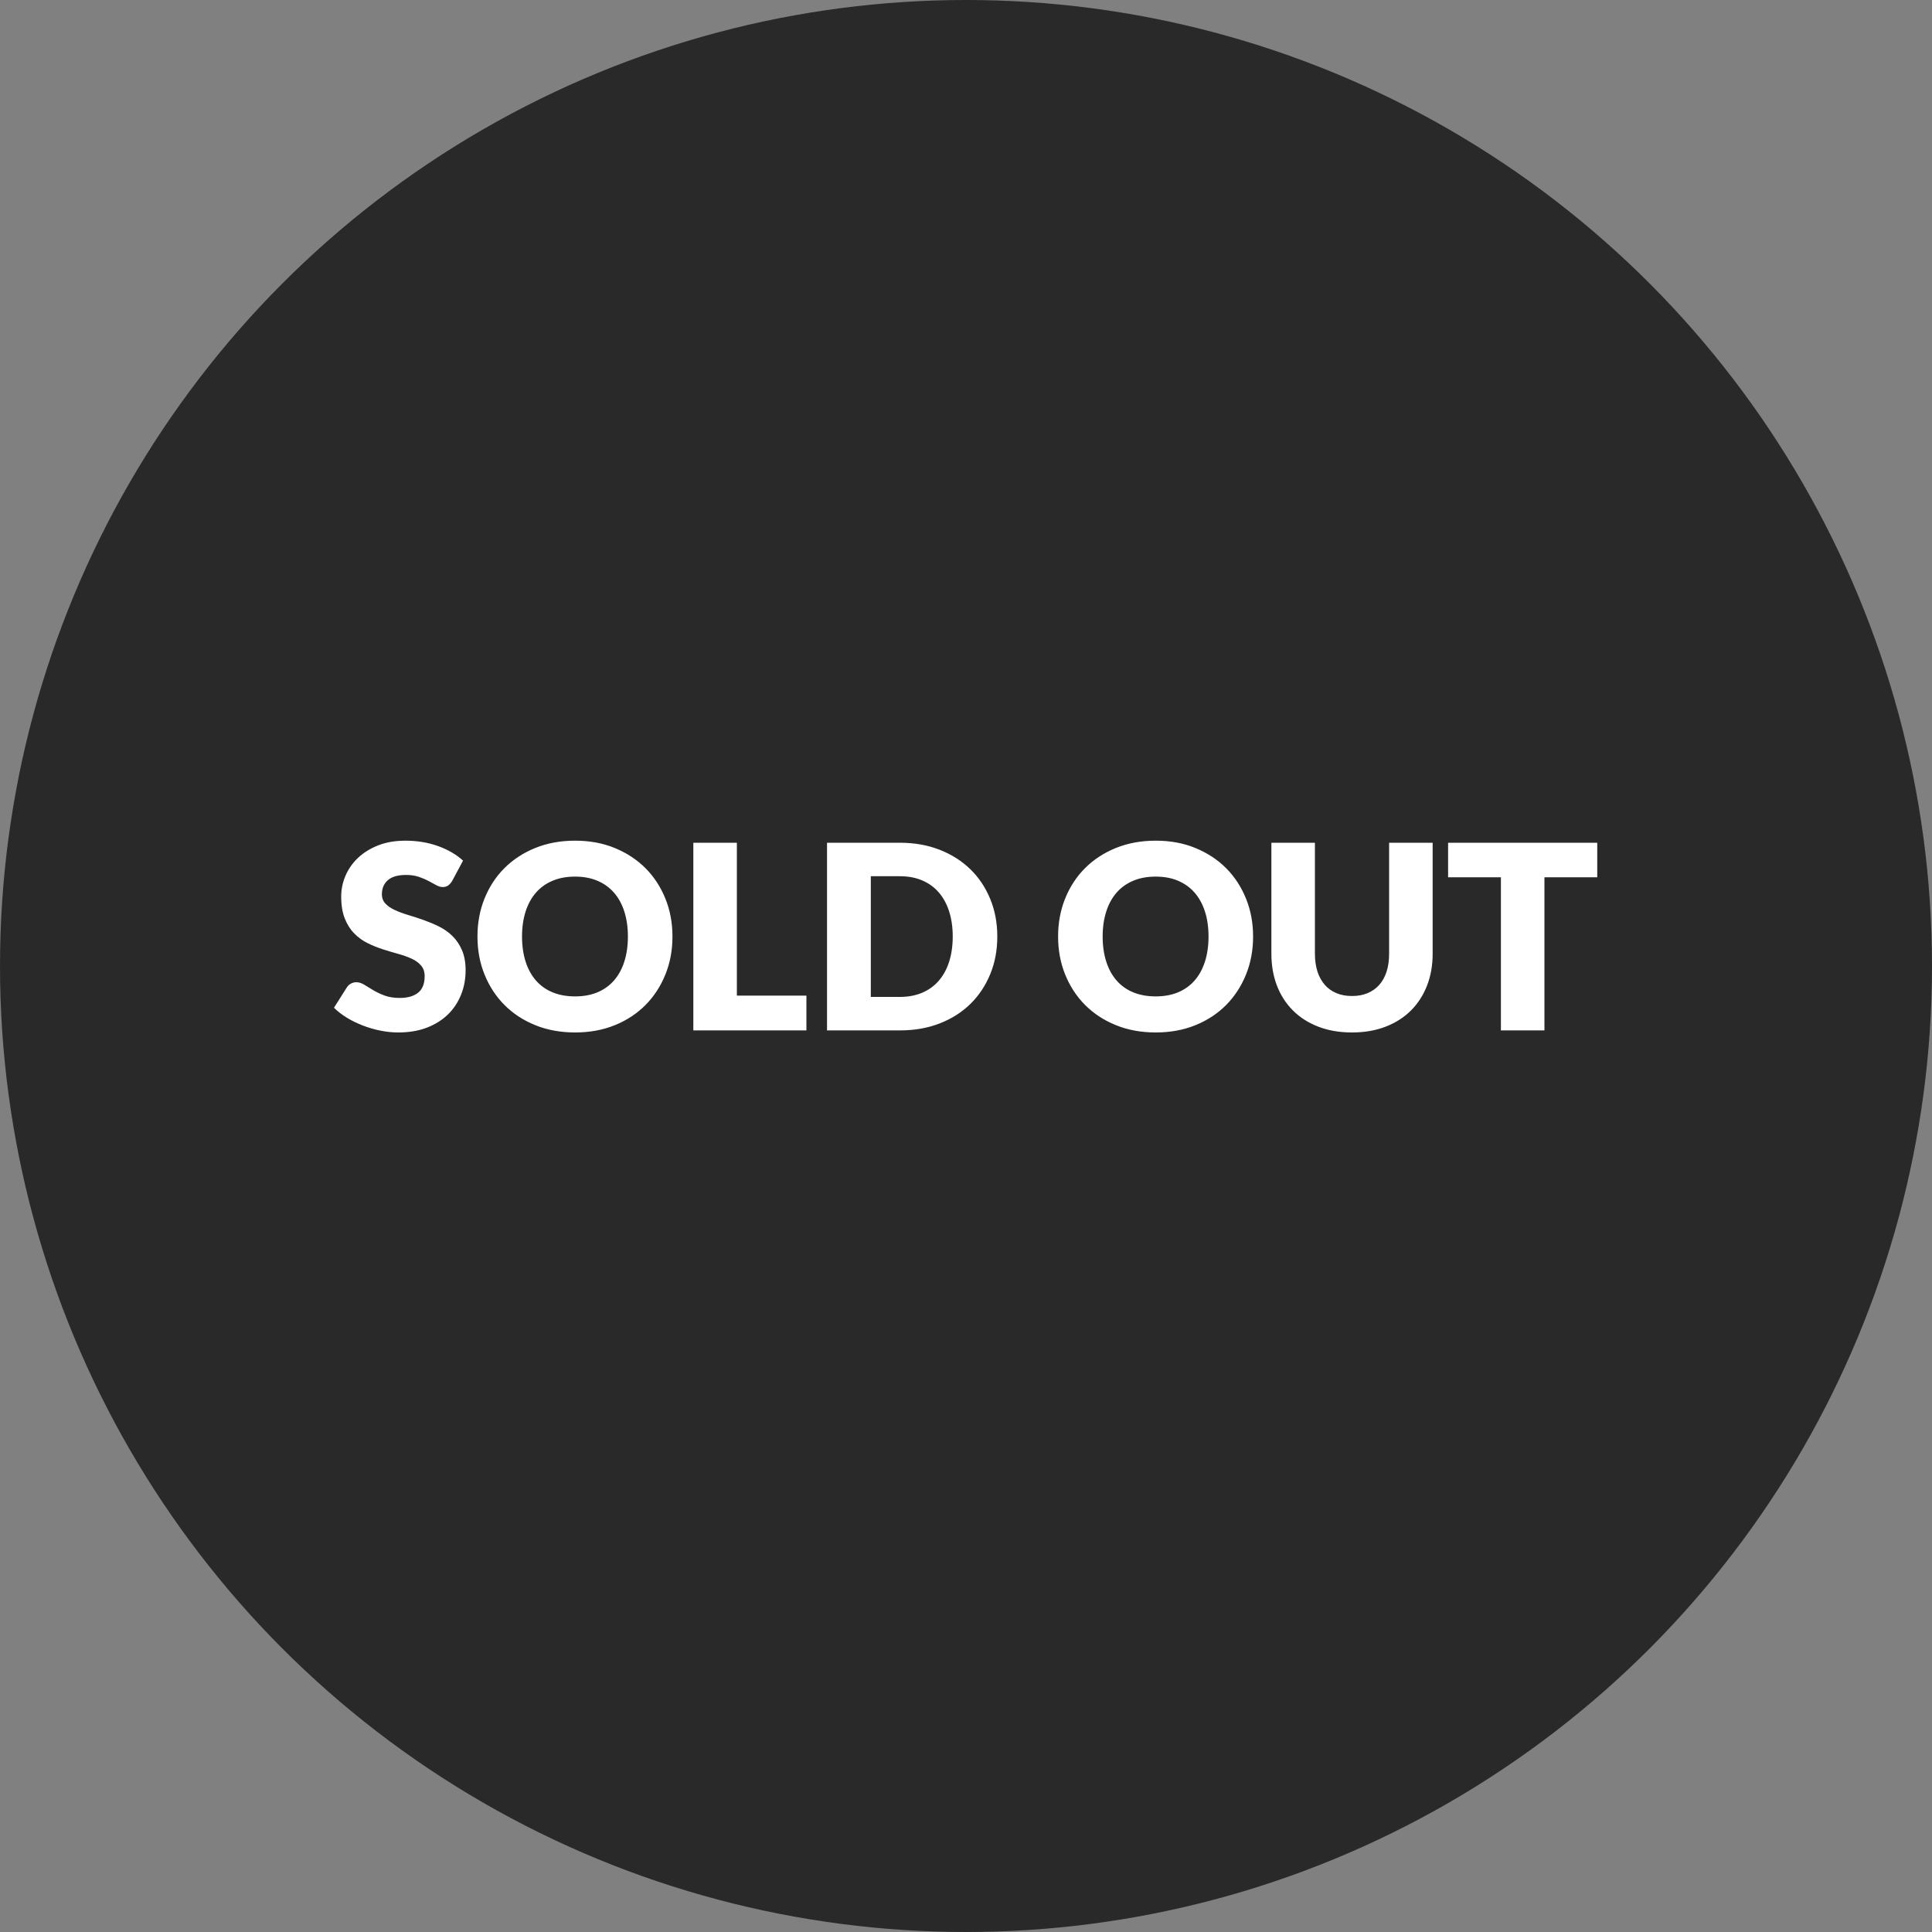 <?xml version="1.0" encoding="UTF-8" standalone="no"?>
<svg width="30px" height="30px" viewBox="0 0 30 30" version="1.1" xmlns="http://www.w3.org/2000/svg" xmlns:xlink="http://www.w3.org/1999/xlink">
    <rect x="0" y="0" width="30" height="30" fill="#808080" stroke="none"/>
    <!-- Generator: Sketch 41 (35326) - http://www.bohemiancoding.com/sketch -->
    <title>Sold Out Icon</title>
    <desc>Created with Sketch.</desc>
    <defs></defs>
    <g id="Social-Icons" stroke="none" stroke-width="1" fill="none" fill-rule="evenodd">
        <g id="Artboard-Copy">
            <g id="Sold-Out-Icon">
                <circle id="Oval" fill="#292929" cx="15" cy="15" r="15"></circle>
                <path d="M7.022,13.678 C7.002,13.71 6.981,13.734 6.959,13.75 C6.937,13.766 6.909,13.774 6.874,13.774 C6.843,13.774 6.81,13.764 6.775,13.745 C6.74,13.726 6.7,13.704 6.655,13.68 C6.61,13.656 6.559,13.634 6.502,13.615 C6.445,13.596 6.379,13.586 6.306,13.586 C6.179,13.586 6.085,13.613 6.023,13.667 C5.961,13.721 5.93,13.794 5.93,13.886 C5.93,13.945 5.949,13.993 5.986,14.032 C6.023,14.071 6.072,14.104 6.133,14.132 C6.194,14.16 6.263,14.186 6.341,14.209 C6.419,14.232 6.499,14.258 6.58,14.287 C6.661,14.316 6.741,14.349 6.819,14.388 C6.897,14.427 6.966,14.476 7.027,14.536 C7.088,14.596 7.137,14.669 7.174,14.755 C7.211,14.841 7.23,14.945 7.23,15.066 C7.23,15.201 7.207,15.327 7.16,15.444 C7.113,15.561 7.046,15.664 6.957,15.751 C6.868,15.838 6.759,15.907 6.629,15.957 C6.499,16.007 6.351,16.032 6.186,16.032 C6.095,16.032 6.003,16.023 5.909,16.004 C5.815,15.985 5.724,15.959 5.636,15.925 C5.548,15.891 5.465,15.851 5.388,15.804 C5.311,15.757 5.243,15.705 5.186,15.648 L5.386,15.332 C5.401,15.308 5.421,15.289 5.448,15.274 C5.475,15.259 5.503,15.252 5.534,15.252 C5.574,15.252 5.614,15.265 5.655,15.29 C5.696,15.315 5.742,15.343 5.793,15.374 C5.844,15.405 5.903,15.433 5.97,15.458 C6.037,15.483 6.115,15.496 6.206,15.496 C6.329,15.496 6.424,15.469 6.492,15.415 C6.56,15.361 6.594,15.275 6.594,15.158 C6.594,15.09 6.575,15.035 6.538,14.992 C6.501,14.949 6.452,14.914 6.391,14.886 C6.33,14.858 6.261,14.833 6.184,14.812 C6.107,14.791 6.027,14.767 5.946,14.741 C5.865,14.715 5.785,14.683 5.708,14.645 C5.631,14.607 5.562,14.557 5.501,14.495 C5.44,14.433 5.391,14.356 5.354,14.263 C5.317,14.17 5.298,14.056 5.298,13.92 C5.298,13.811 5.32,13.704 5.364,13.6 C5.408,13.496 5.473,13.403 5.558,13.322 C5.643,13.241 5.748,13.176 5.872,13.127 C5.996,13.078 6.138,13.054 6.298,13.054 C6.387,13.054 6.474,13.061 6.559,13.075 C6.644,13.089 6.724,13.11 6.8,13.137 C6.876,13.164 6.947,13.197 7.013,13.235 C7.079,13.273 7.138,13.316 7.19,13.364 L7.022,13.678 Z M10.442,14.542 C10.442,14.753 10.406,14.949 10.333,15.13 C10.26,15.311 10.158,15.469 10.026,15.603 C9.894,15.737 9.735,15.842 9.549,15.918 C9.363,15.994 9.157,16.032 8.93,16.032 C8.703,16.032 8.497,15.994 8.31,15.918 C8.123,15.842 7.964,15.737 7.831,15.603 C7.698,15.469 7.596,15.311 7.523,15.13 C7.45,14.949 7.414,14.753 7.414,14.542 C7.414,14.331 7.45,14.135 7.523,13.954 C7.596,13.773 7.698,13.615 7.831,13.482 C7.964,13.349 8.123,13.244 8.31,13.168 C8.497,13.092 8.703,13.054 8.93,13.054 C9.157,13.054 9.363,13.092 9.549,13.169 C9.735,13.246 9.894,13.351 10.026,13.484 C10.158,13.617 10.26,13.775 10.333,13.956 C10.406,14.137 10.442,14.333 10.442,14.542 Z M9.75,14.542 C9.75,14.398 9.731,14.268 9.694,14.153 C9.657,14.038 9.603,13.94 9.533,13.86 C9.463,13.78 9.377,13.719 9.276,13.676 C9.175,13.633 9.059,13.612 8.93,13.612 C8.799,13.612 8.683,13.633 8.581,13.676 C8.479,13.719 8.393,13.78 8.323,13.86 C8.253,13.94 8.199,14.038 8.162,14.153 C8.125,14.268 8.106,14.398 8.106,14.542 C8.106,14.687 8.125,14.818 8.162,14.933 C8.199,15.048 8.253,15.146 8.323,15.226 C8.393,15.306 8.479,15.367 8.581,15.409 C8.683,15.451 8.799,15.472 8.93,15.472 C9.059,15.472 9.175,15.451 9.276,15.409 C9.377,15.367 9.463,15.306 9.533,15.226 C9.603,15.146 9.657,15.048 9.694,14.933 C9.731,14.818 9.75,14.687 9.75,14.542 Z M11.442,15.46 L12.522,15.46 L12.522,16 L10.766,16 L10.766,13.086 L11.442,13.086 L11.442,15.46 Z M15.486,14.542 C15.486,14.753 15.45,14.947 15.377,15.125 C15.304,15.303 15.202,15.457 15.07,15.587 C14.938,15.717 14.779,15.818 14.593,15.891 C14.407,15.964 14.201,16 13.974,16 L12.842,16 L12.842,13.086 L13.974,13.086 C14.201,13.086 14.407,13.123 14.593,13.196 C14.779,13.269 14.938,13.371 15.07,13.5 C15.202,13.629 15.304,13.783 15.377,13.961 C15.45,14.139 15.486,14.333 15.486,14.542 Z M14.794,14.542 C14.794,14.398 14.775,14.268 14.738,14.152 C14.701,14.036 14.647,13.938 14.577,13.857 C14.507,13.776 14.421,13.714 14.32,13.671 C14.219,13.628 14.103,13.606 13.974,13.606 L13.522,13.606 L13.522,15.48 L13.974,15.48 C14.103,15.48 14.219,15.458 14.32,15.415 C14.421,15.372 14.507,15.31 14.577,15.229 C14.647,15.148 14.701,15.05 14.738,14.934 C14.775,14.818 14.794,14.687 14.794,14.542 Z M19.458,14.542 C19.458,14.753 19.422,14.949 19.349,15.13 C19.276,15.311 19.174,15.469 19.042,15.603 C18.91,15.737 18.751,15.842 18.565,15.918 C18.379,15.994 18.173,16.032 17.946,16.032 C17.719,16.032 17.513,15.994 17.326,15.918 C17.139,15.842 16.98,15.737 16.847,15.603 C16.714,15.469 16.612,15.311 16.539,15.13 C16.466,14.949 16.43,14.753 16.43,14.542 C16.43,14.331 16.466,14.135 16.539,13.954 C16.612,13.773 16.714,13.615 16.847,13.482 C16.98,13.349 17.139,13.244 17.326,13.168 C17.513,13.092 17.719,13.054 17.946,13.054 C18.173,13.054 18.379,13.092 18.565,13.169 C18.751,13.246 18.91,13.351 19.042,13.484 C19.174,13.617 19.276,13.775 19.349,13.956 C19.422,14.137 19.458,14.333 19.458,14.542 Z M18.766,14.542 C18.766,14.398 18.747,14.268 18.71,14.153 C18.673,14.038 18.619,13.94 18.549,13.86 C18.479,13.78 18.393,13.719 18.292,13.676 C18.191,13.633 18.075,13.612 17.946,13.612 C17.815,13.612 17.699,13.633 17.597,13.676 C17.495,13.719 17.409,13.78 17.339,13.86 C17.269,13.94 17.215,14.038 17.178,14.153 C17.141,14.268 17.122,14.398 17.122,14.542 C17.122,14.687 17.141,14.818 17.178,14.933 C17.215,15.048 17.269,15.146 17.339,15.226 C17.409,15.306 17.495,15.367 17.597,15.409 C17.699,15.451 17.815,15.472 17.946,15.472 C18.075,15.472 18.191,15.451 18.292,15.409 C18.393,15.367 18.479,15.306 18.549,15.226 C18.619,15.146 18.673,15.048 18.71,14.933 C18.747,14.818 18.766,14.687 18.766,14.542 Z M20.994,15.466 C21.085,15.466 21.166,15.451 21.237,15.421 C21.308,15.391 21.369,15.348 21.418,15.292 C21.467,15.236 21.505,15.168 21.531,15.087 C21.557,15.006 21.57,14.915 21.57,14.812 L21.57,13.086 L22.246,13.086 L22.246,14.812 C22.246,14.991 22.217,15.155 22.159,15.304 C22.101,15.453 22.018,15.582 21.91,15.69 C21.802,15.798 21.671,15.882 21.516,15.942 C21.361,16.002 21.187,16.032 20.994,16.032 C20.799,16.032 20.625,16.002 20.47,15.942 C20.315,15.882 20.184,15.798 20.076,15.69 C19.968,15.582 19.885,15.453 19.828,15.304 C19.771,15.155 19.742,14.991 19.742,14.812 L19.742,13.086 L20.418,13.086 L20.418,14.81 C20.418,14.913 20.431,15.004 20.457,15.085 C20.483,15.166 20.521,15.234 20.57,15.291 C20.619,15.348 20.68,15.391 20.751,15.421 C20.822,15.451 20.903,15.466 20.994,15.466 Z M24.802,13.086 L24.802,13.622 L23.982,13.622 L23.982,16 L23.306,16 L23.306,13.622 L22.486,13.622 L22.486,13.086 L24.802,13.086 Z" id="SOLD-OUT" fill="#FFFFFF"></path>
            </g>
        </g>
    </g>
</svg>